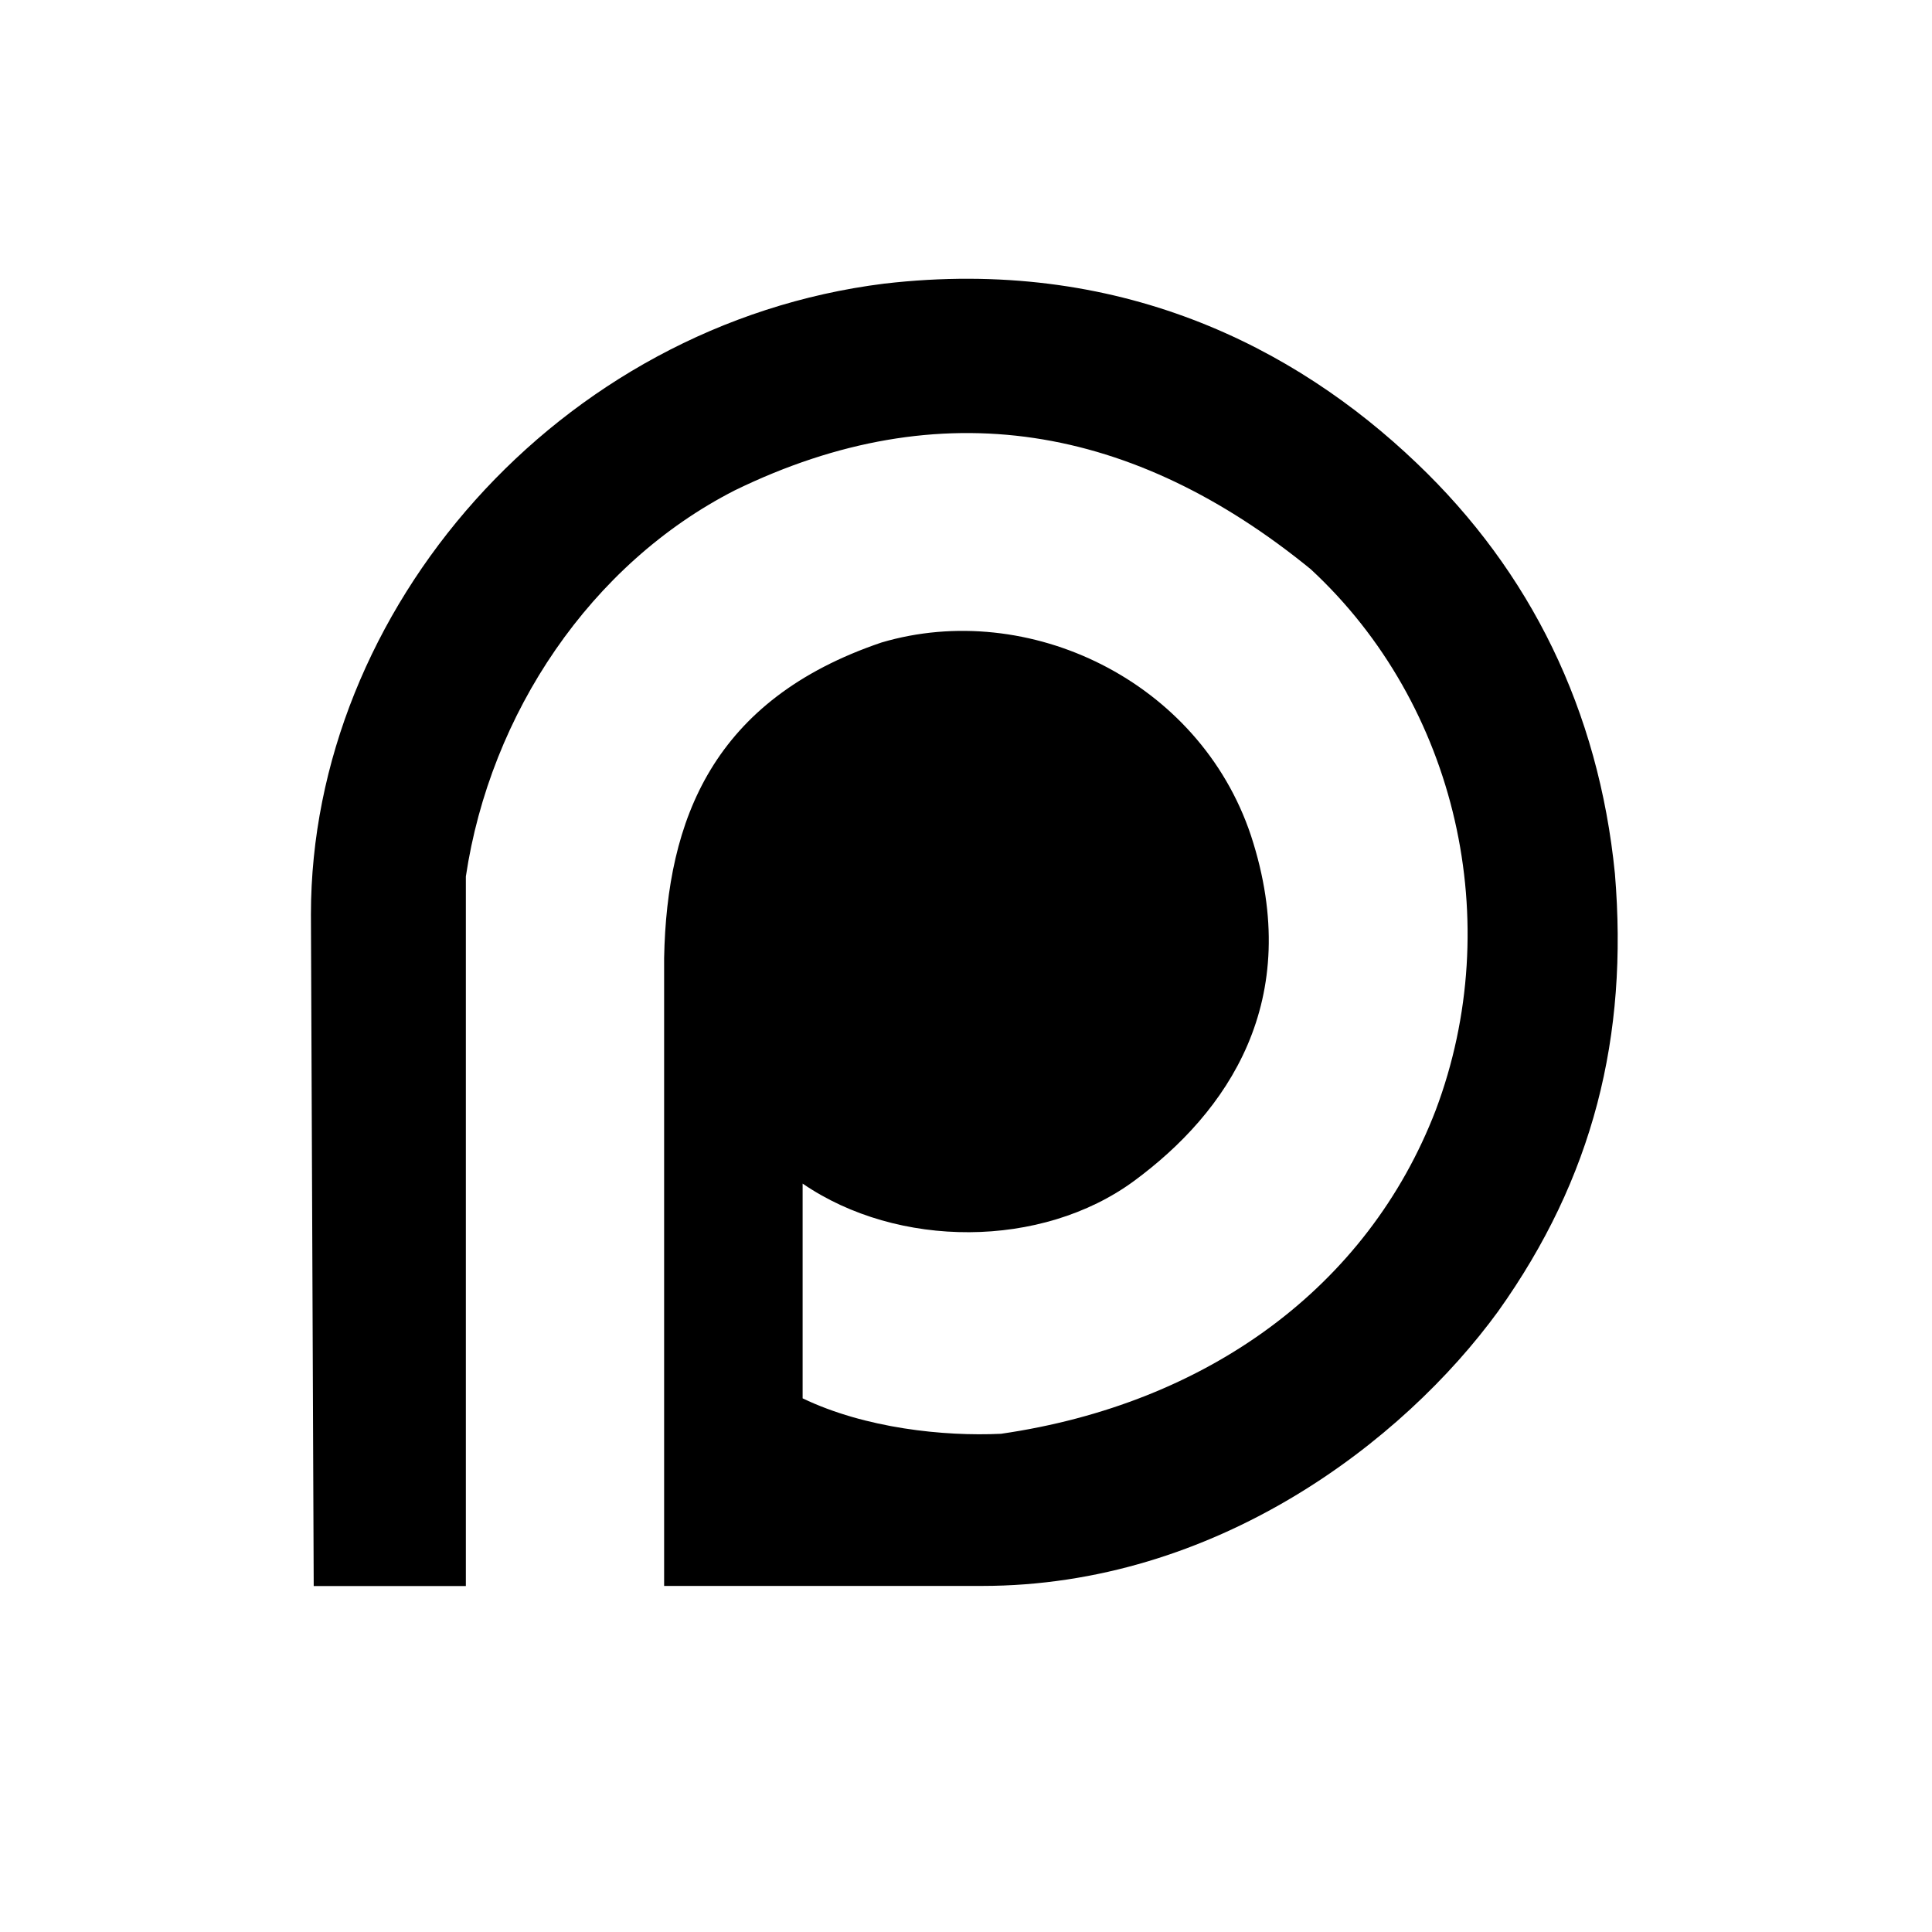 <svg width="32" height="32" xmlns="http://www.w3.org/2000/svg"><path d="M5.15 15.145c0-5.043 4.095-9.772 9.494-10.447 3.87-.45 6.795 1.036 8.82 2.972 1.89 1.8 3.015 4.098 3.284 6.8.225 2.7-.36 5.043-1.934 7.25-1.575 2.162-4.68 4.548-8.55 4.548H11V15.866c.045-2.297.81-4.278 3.6-5.224 2.43-.72 5.264.63 6.12 3.198.9 2.746-.406 4.593-1.936 5.72-1.53 1.125-3.914 1.125-5.49.044v3.557c1.036.497 2.34.632 3.286.587 3.42-.496 6.074-2.432 7.2-5.36 1.17-3.106.36-6.71-2.07-8.96-2.925-2.387-6.12-2.973-9.54-1.306-2.384 1.217-4.05 3.693-4.454 6.395V26.27h-2.52L5.15 15.144z" fill-rule="nonzero"/></svg>